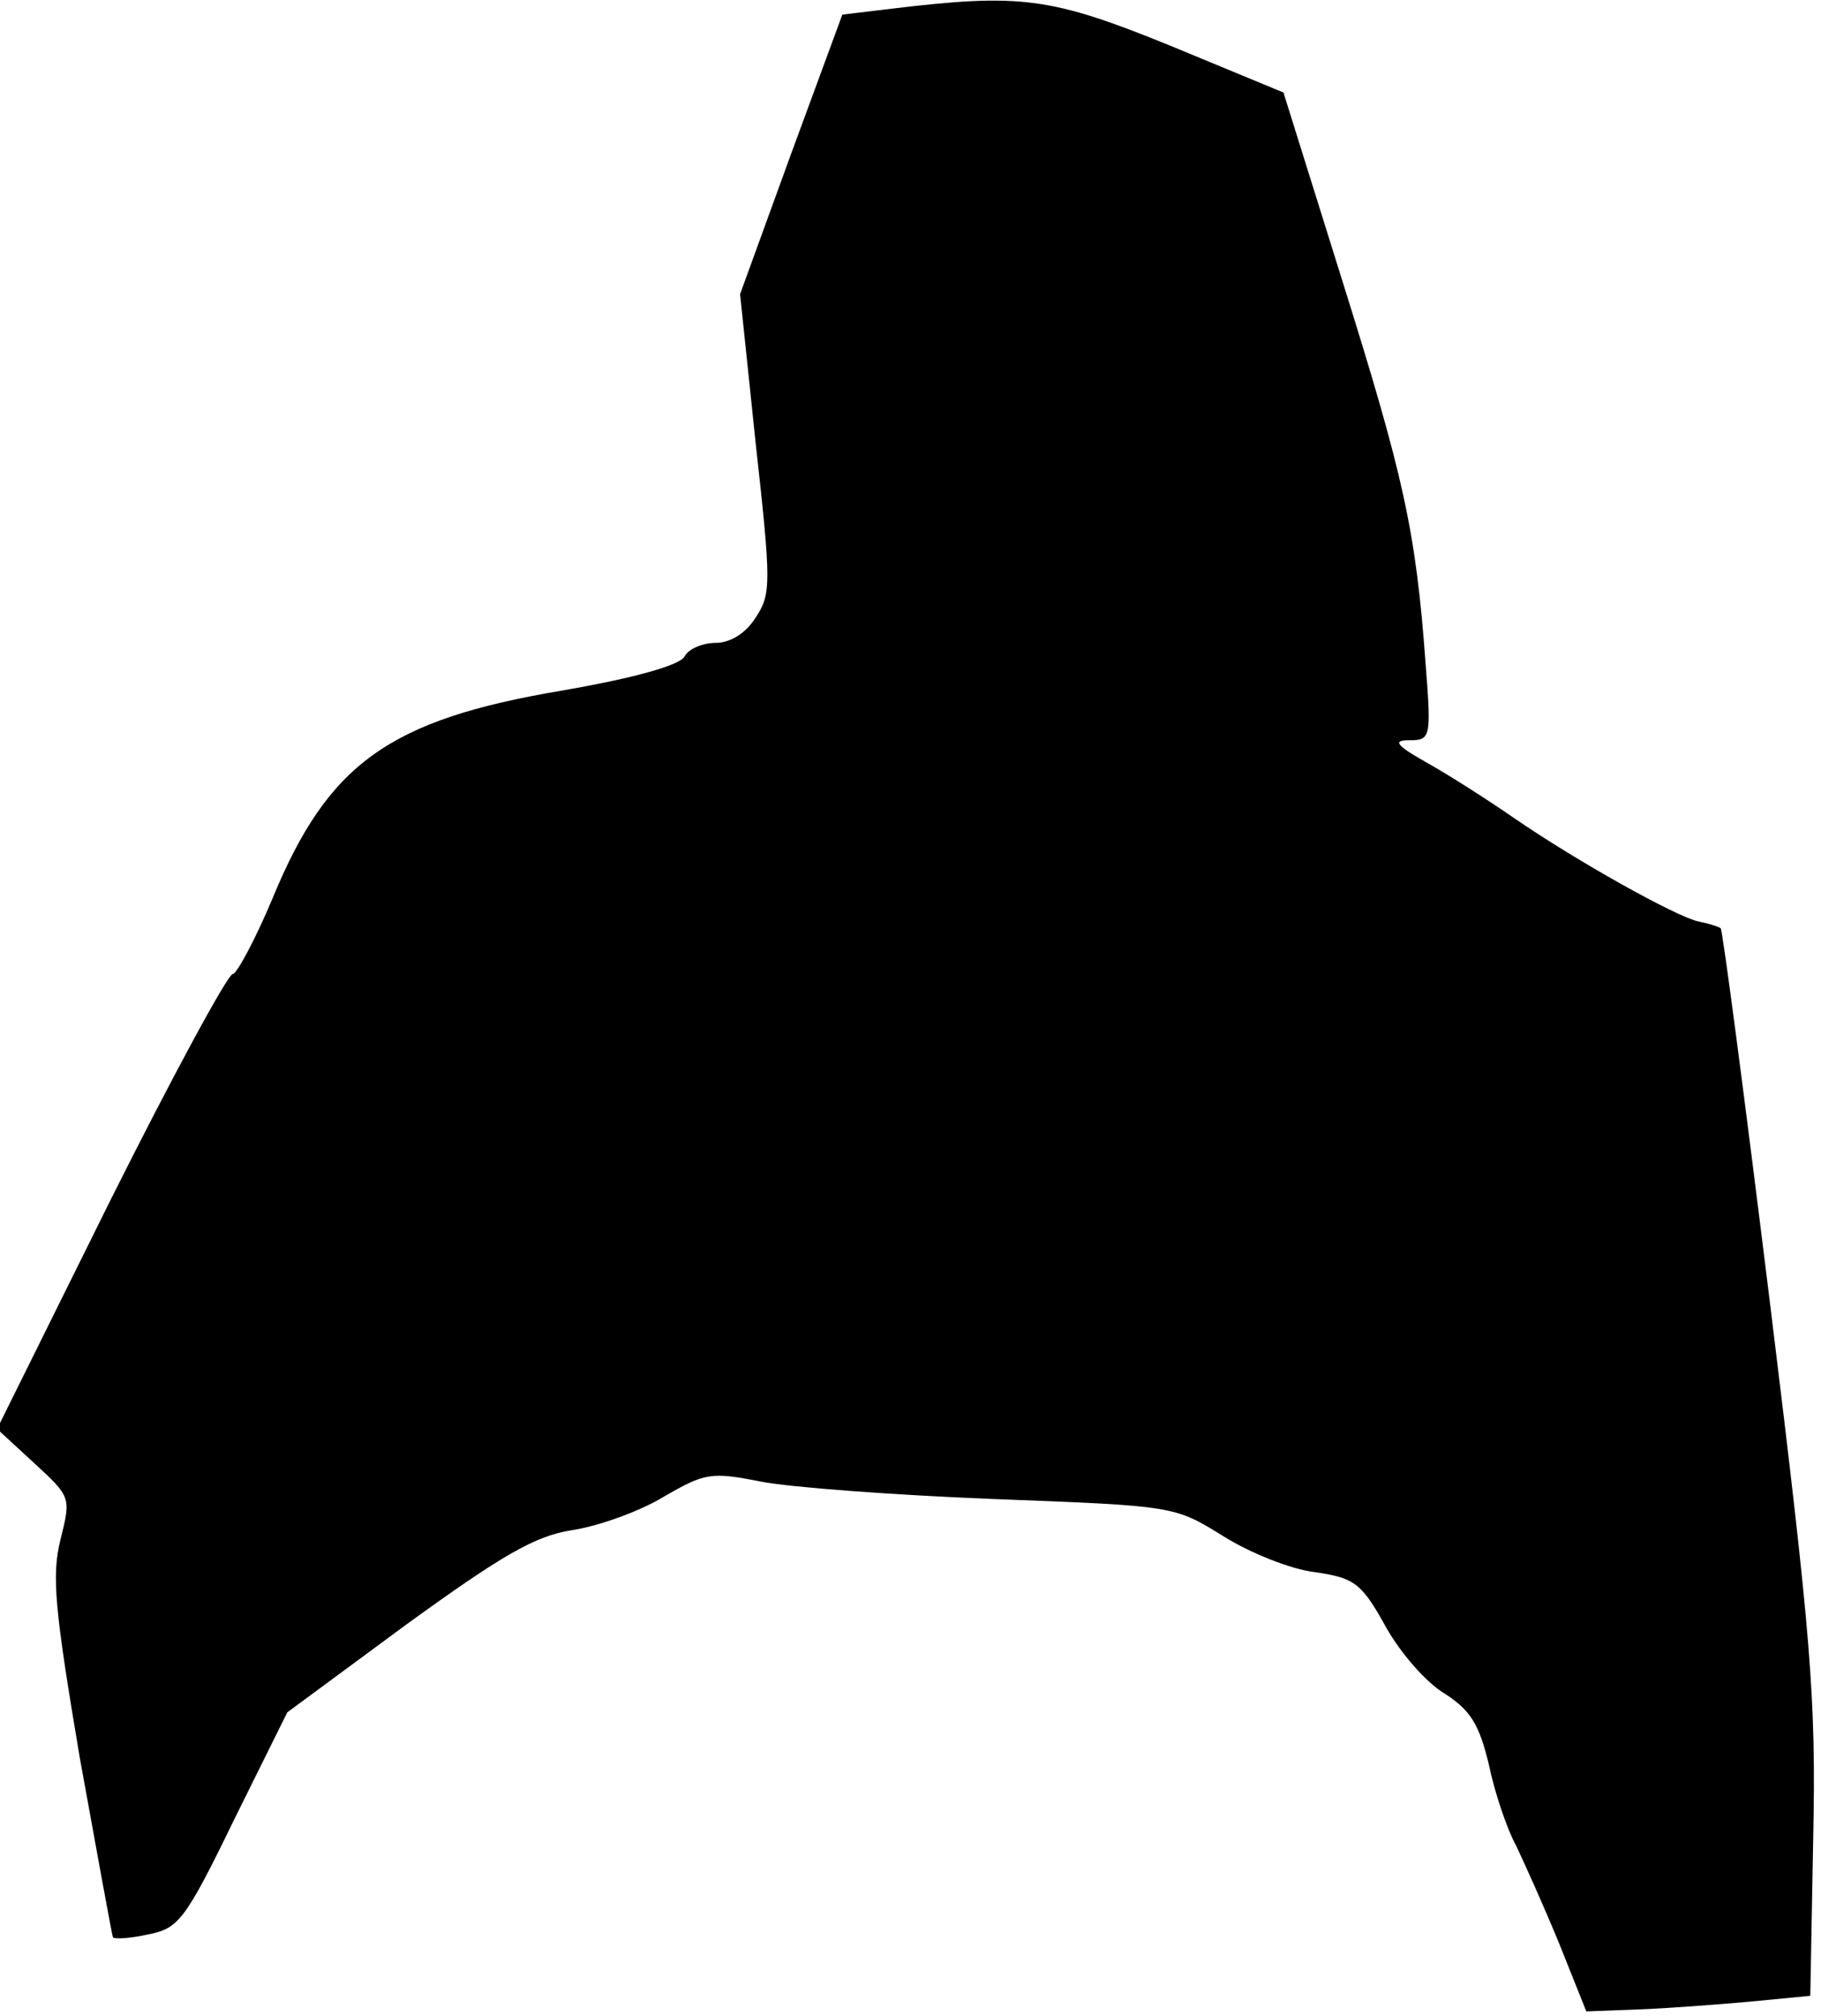 <?xml version="1.0" standalone="no"?>
<!DOCTYPE svg PUBLIC "-//W3C//DTD SVG 20010904//EN"
 "http://www.w3.org/TR/2001/REC-SVG-20010904/DTD/svg10.dtd">
<svg version="1.0" xmlns="http://www.w3.org/2000/svg"
 width="187pt" height="207pt" viewBox="0 0 187 207"
 preserveAspectRatio="xMidYMid meet">
<g transform="translate(0,207) scale(0.1,-0.1)"
fill="#000000" stroke="none">
<path fill="#000000" stroke="none" d="M915 2061 l-50 -6 -53 -144 -52 -143
16 -153 c16 -144 16 -155 0 -179 -10 -16 -26 -26 -41 -26 -13 0 -28 -6 -32
-14 -5 -9 -51 -22 -126 -35 -178 -30 -240 -75 -297 -213 -18 -43 -37 -78 -41
-78 -5 0 -62 -105 -126 -233 l-116 -234 38 -35 c38 -35 38 -35 27 -79 -9 -37
-6 -70 20 -224 18 -99 33 -182 34 -184 2 -2 18 -1 36 3 31 6 38 14 88 117 l55
111 122 90 c98 71 132 91 170 97 27 4 69 19 94 34 43 25 49 26 100 16 30 -6
138 -14 240 -18 185 -7 185 -7 235 -38 27 -17 69 -34 94 -37 41 -6 48 -11 73
-56 15 -27 42 -58 61 -69 26 -17 35 -31 45 -73 6 -29 19 -67 28 -83 8 -17 28
-61 44 -100 l28 -70 53 2 c29 1 81 5 115 8 l62 6 3 162 c3 144 -2 204 -44 546
-26 211 -49 386 -51 388 -3 2 -13 5 -23 7 -23 5 -125 62 -189 106 -26 18 -65
43 -88 56 -34 19 -37 24 -20 24 22 0 23 2 17 78 -10 138 -23 194 -85 392 l-61
195 -116 48 c-123 50 -154 54 -287 38z"/>
</g>
</svg>
